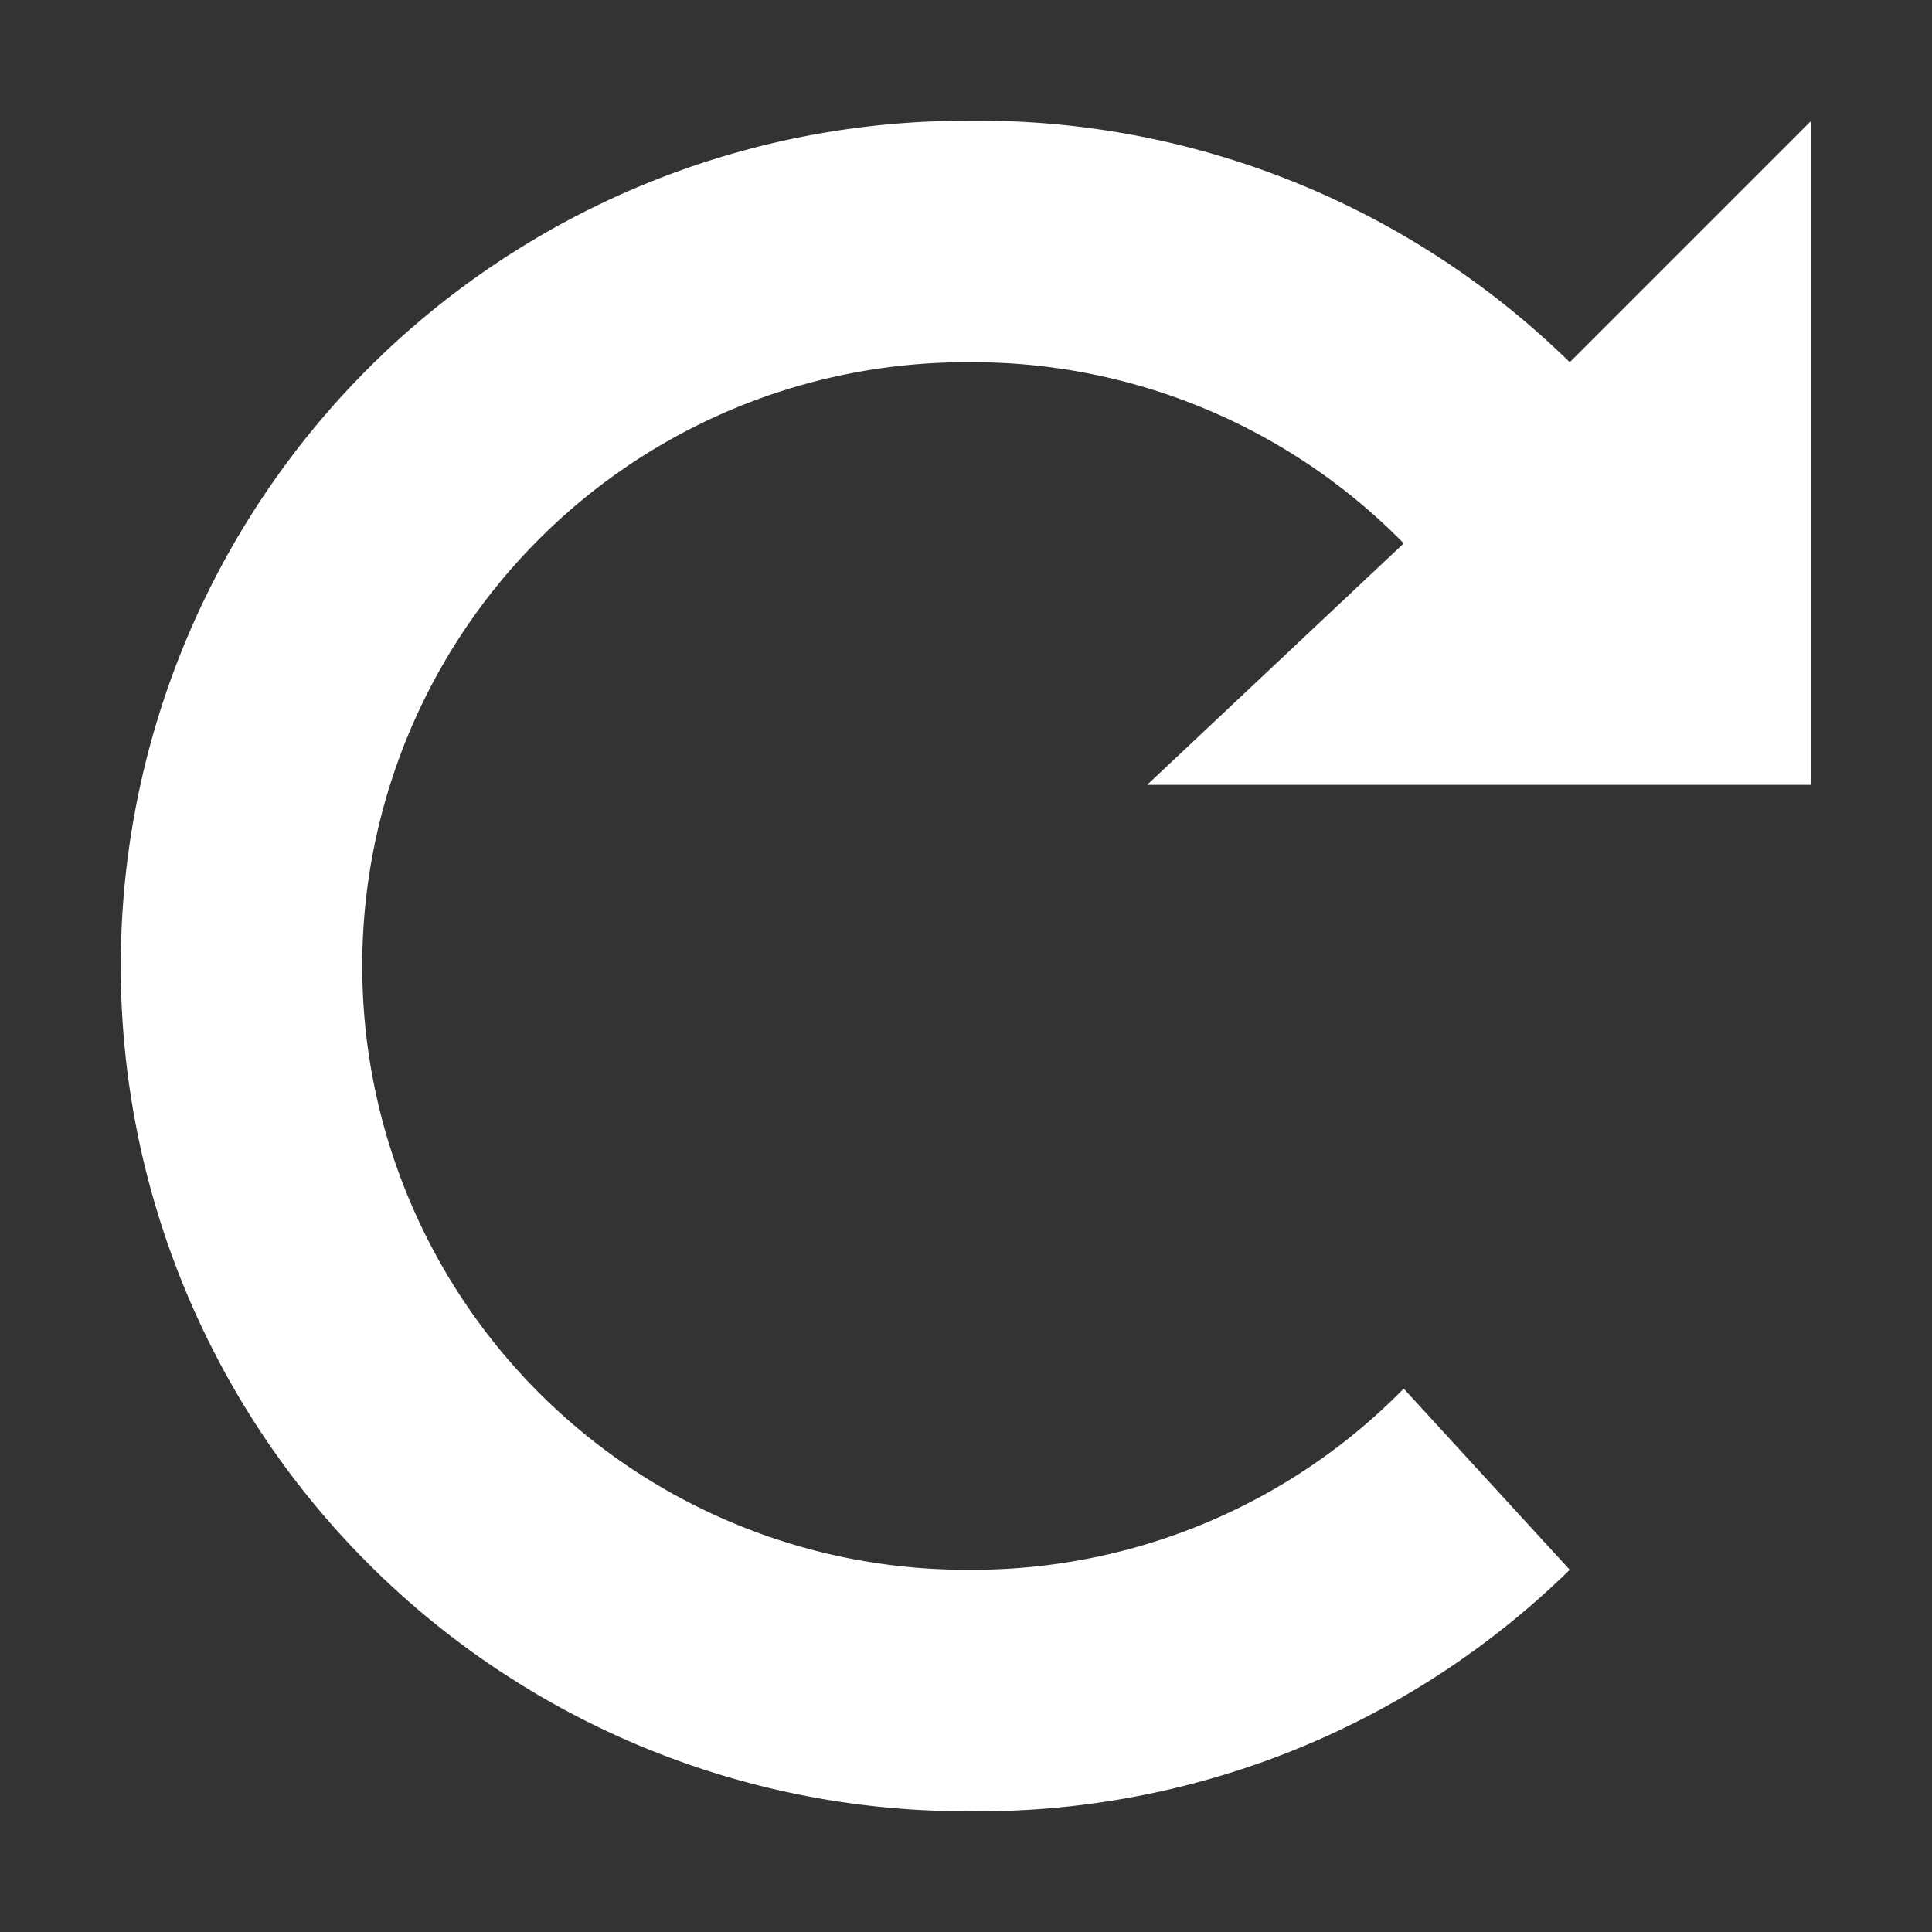 <?xml version="1.0" encoding="UTF-8" standalone="no"?>
<svg
   xmlns:dc="http://purl.org/dc/elements/1.1/"
   xmlns:cc="http://creativecommons.org/ns#"
   xmlns:rdf="http://www.w3.org/1999/02/22-rdf-syntax-ns#"
   xmlns:svg="http://www.w3.org/2000/svg"
   xmlns="http://www.w3.org/2000/svg"
   xmlns:sodipodi="http://sodipodi.sourceforge.net/DTD/sodipodi-0.dtd"
   xmlns:inkscape="http://www.inkscape.org/namespaces/inkscape"
   inkscape:version="1.0 (4035a4fb49, 2020-05-01)"
   sodipodi:docname="refresh.svg"
   version="1.1"
   width="32"
   viewBox="0 0 32 32"
   id="refresh"
   height="32">
  <rect x="0" y="0" width="32" height="32" fill="#333333" stroke="none"/>
  <defs
     id="defs847" />
  <sodipodi:namedview
     inkscape:current-layer="refresh"
     inkscape:window-maximized="1"
     inkscape:window-y="-8"
     inkscape:window-x="-8"
     inkscape:cy="16"
     inkscape:cx="16"
     inkscape:zoom="28.28125"
     showgrid="false"
     id="namedview845"
     inkscape:window-height="1137"
     inkscape:window-width="1920"
     inkscape:pageshadow="2"
     inkscape:pageopacity="0"
     guidetolerance="10"
     gridtolerance="10"
     objecttolerance="10"
     borderopacity="1"
     bordercolor="#666666"
     pagecolor="#ffffff" />
  <path
     style="fill:#fffffd;fill-opacity:1"
     id="path842"
     d=" M16 2 A14 14 0 0 0 2 16 A14 14 0 0 0 16 30 A14 14 0 0 0 26 26 L 23.25 23 A10 10 0 0 1 16 26 A10 10 0 0 1 6 16 A10 10 0 0 1 16 6 A10 10 0 0 1 23.25 9 L19 13 L30 13 L30 2 L26 6 A14 14 0 0 0 16 2 " />
</svg>
